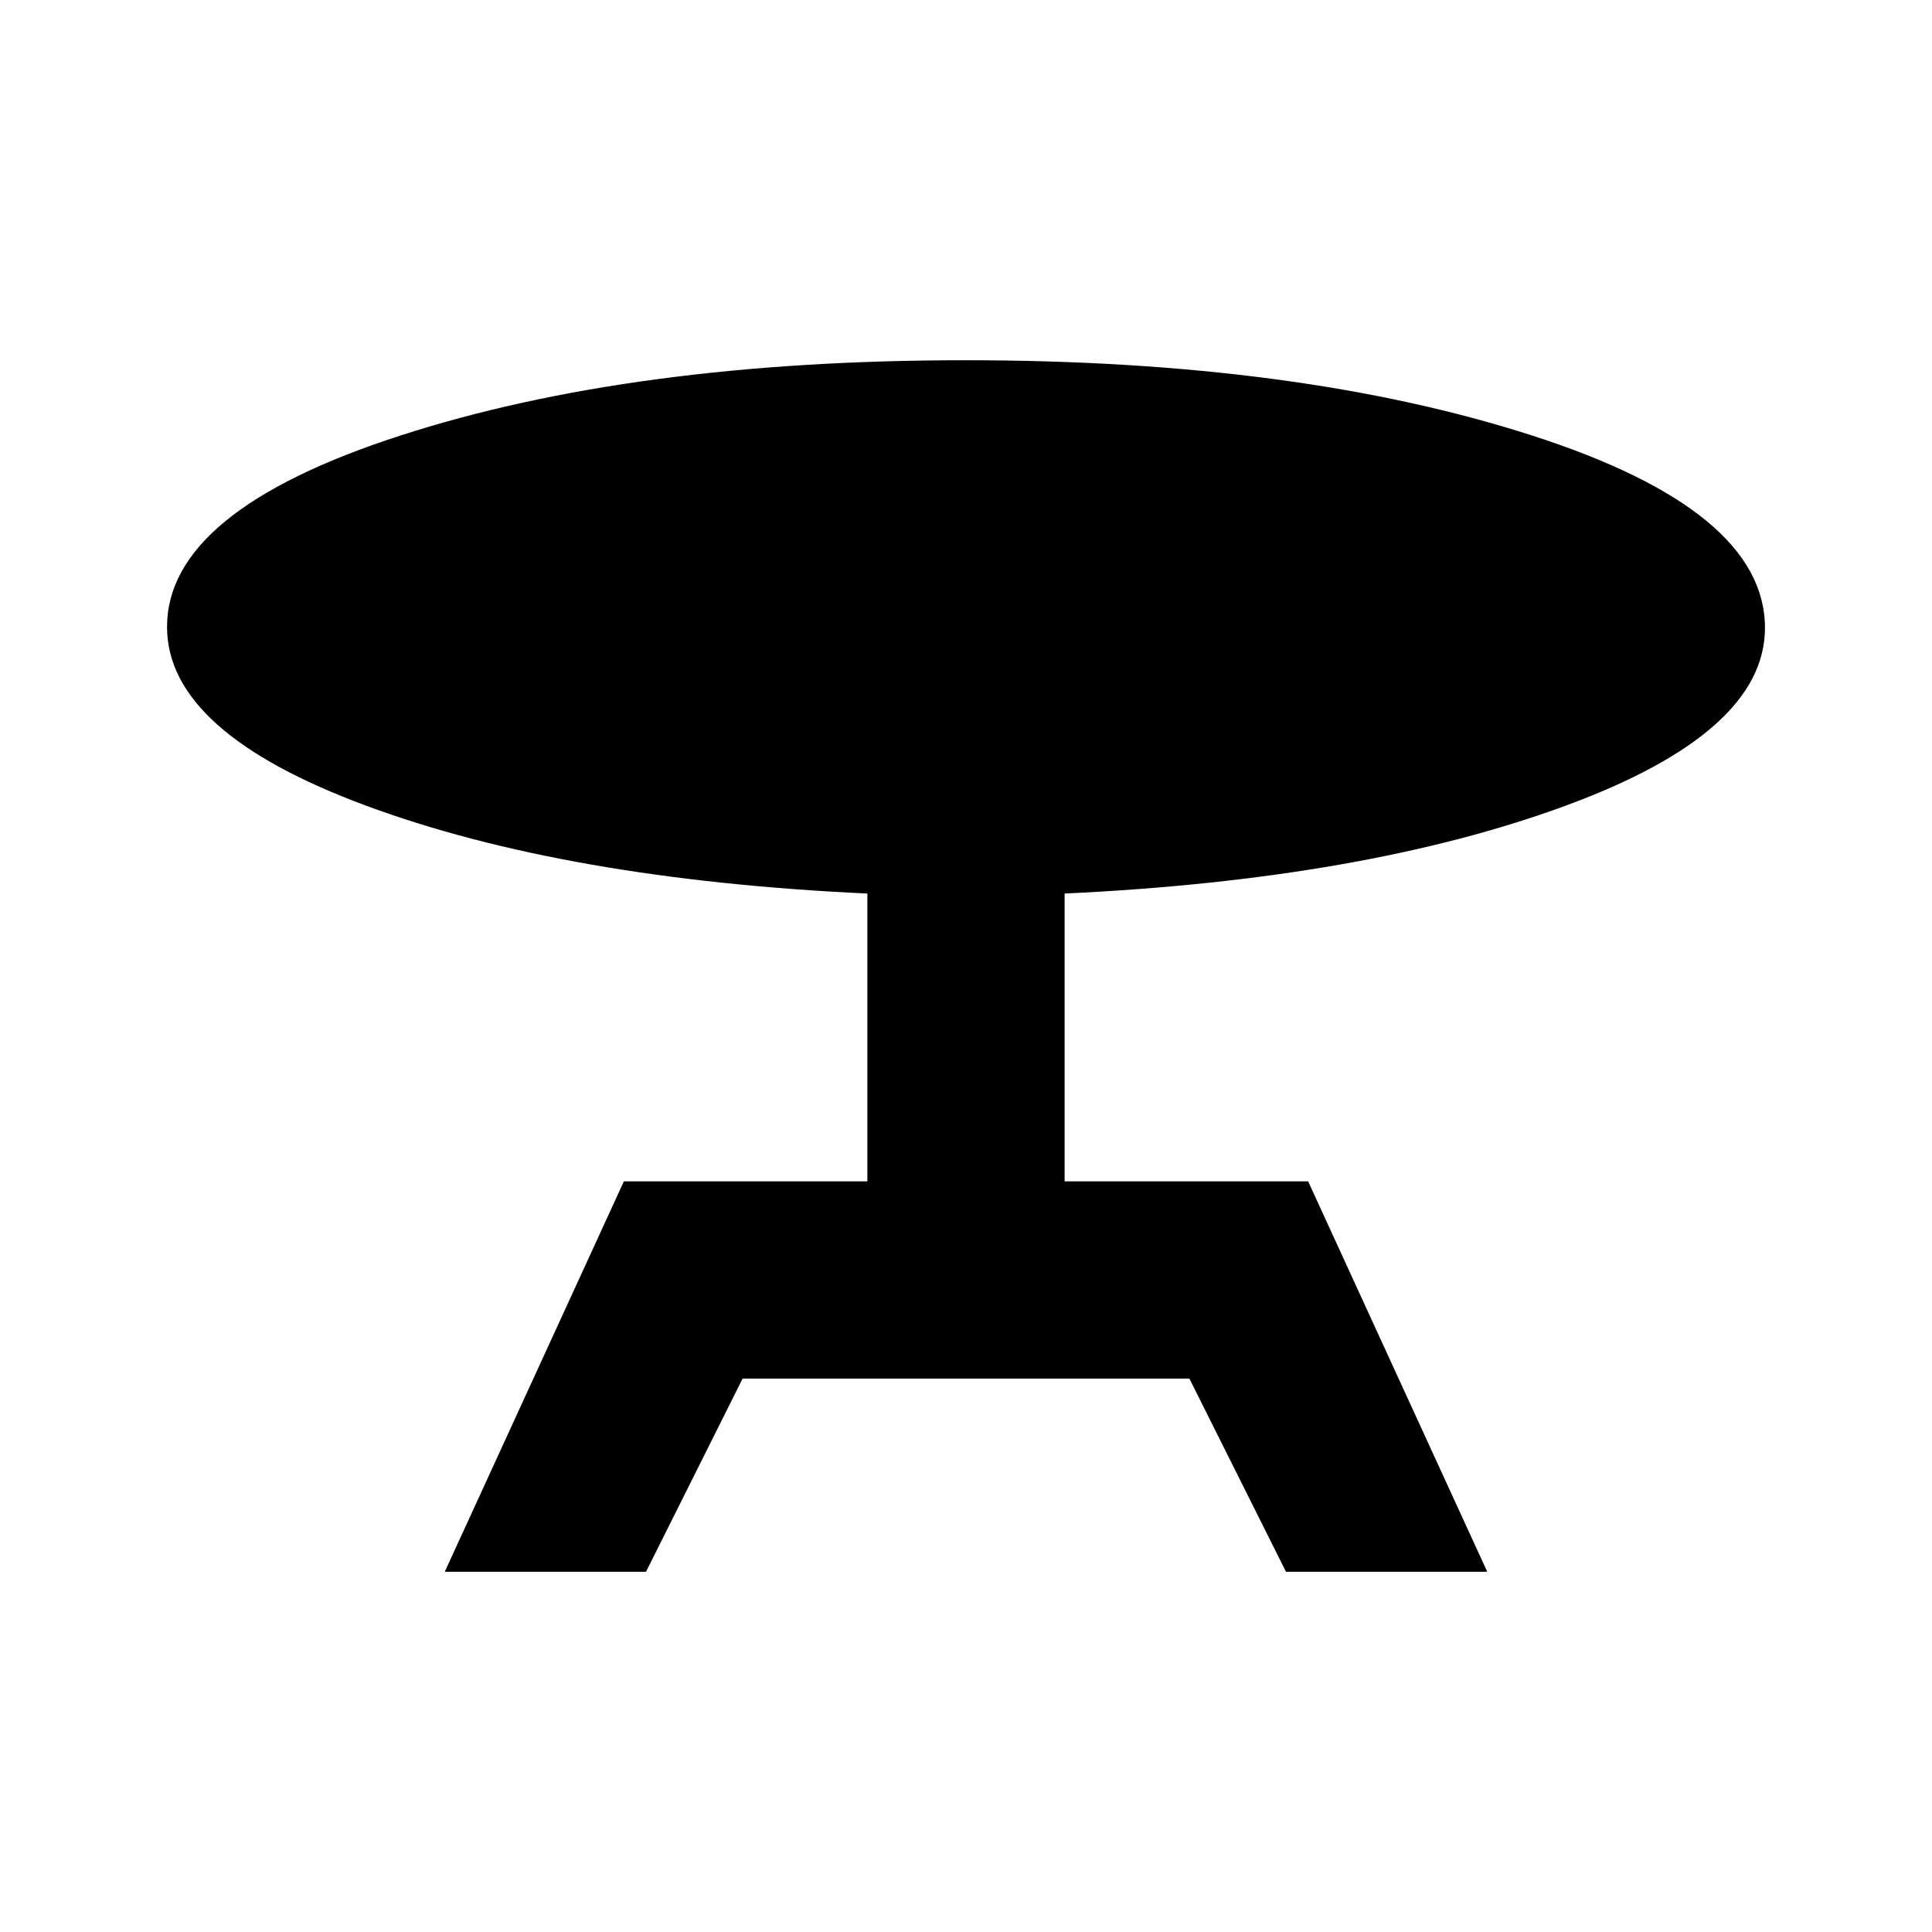 <svg xmlns="http://www.w3.org/2000/svg" height="20" viewBox="0 -960 960 960" width="20"><path d="m221-179 89-194h121v-143q-150-7-249-43.63-99-36.62-99-88.84Q83-706 198.71-743.5 314.43-781 479.7-781 645-781 761-743.69q116 37.3 116 95.69 0 52.03-99.5 88.51Q678-523 529-516v143h121l89 194H639l-48-96H369l-48 96H221Z"/></svg>